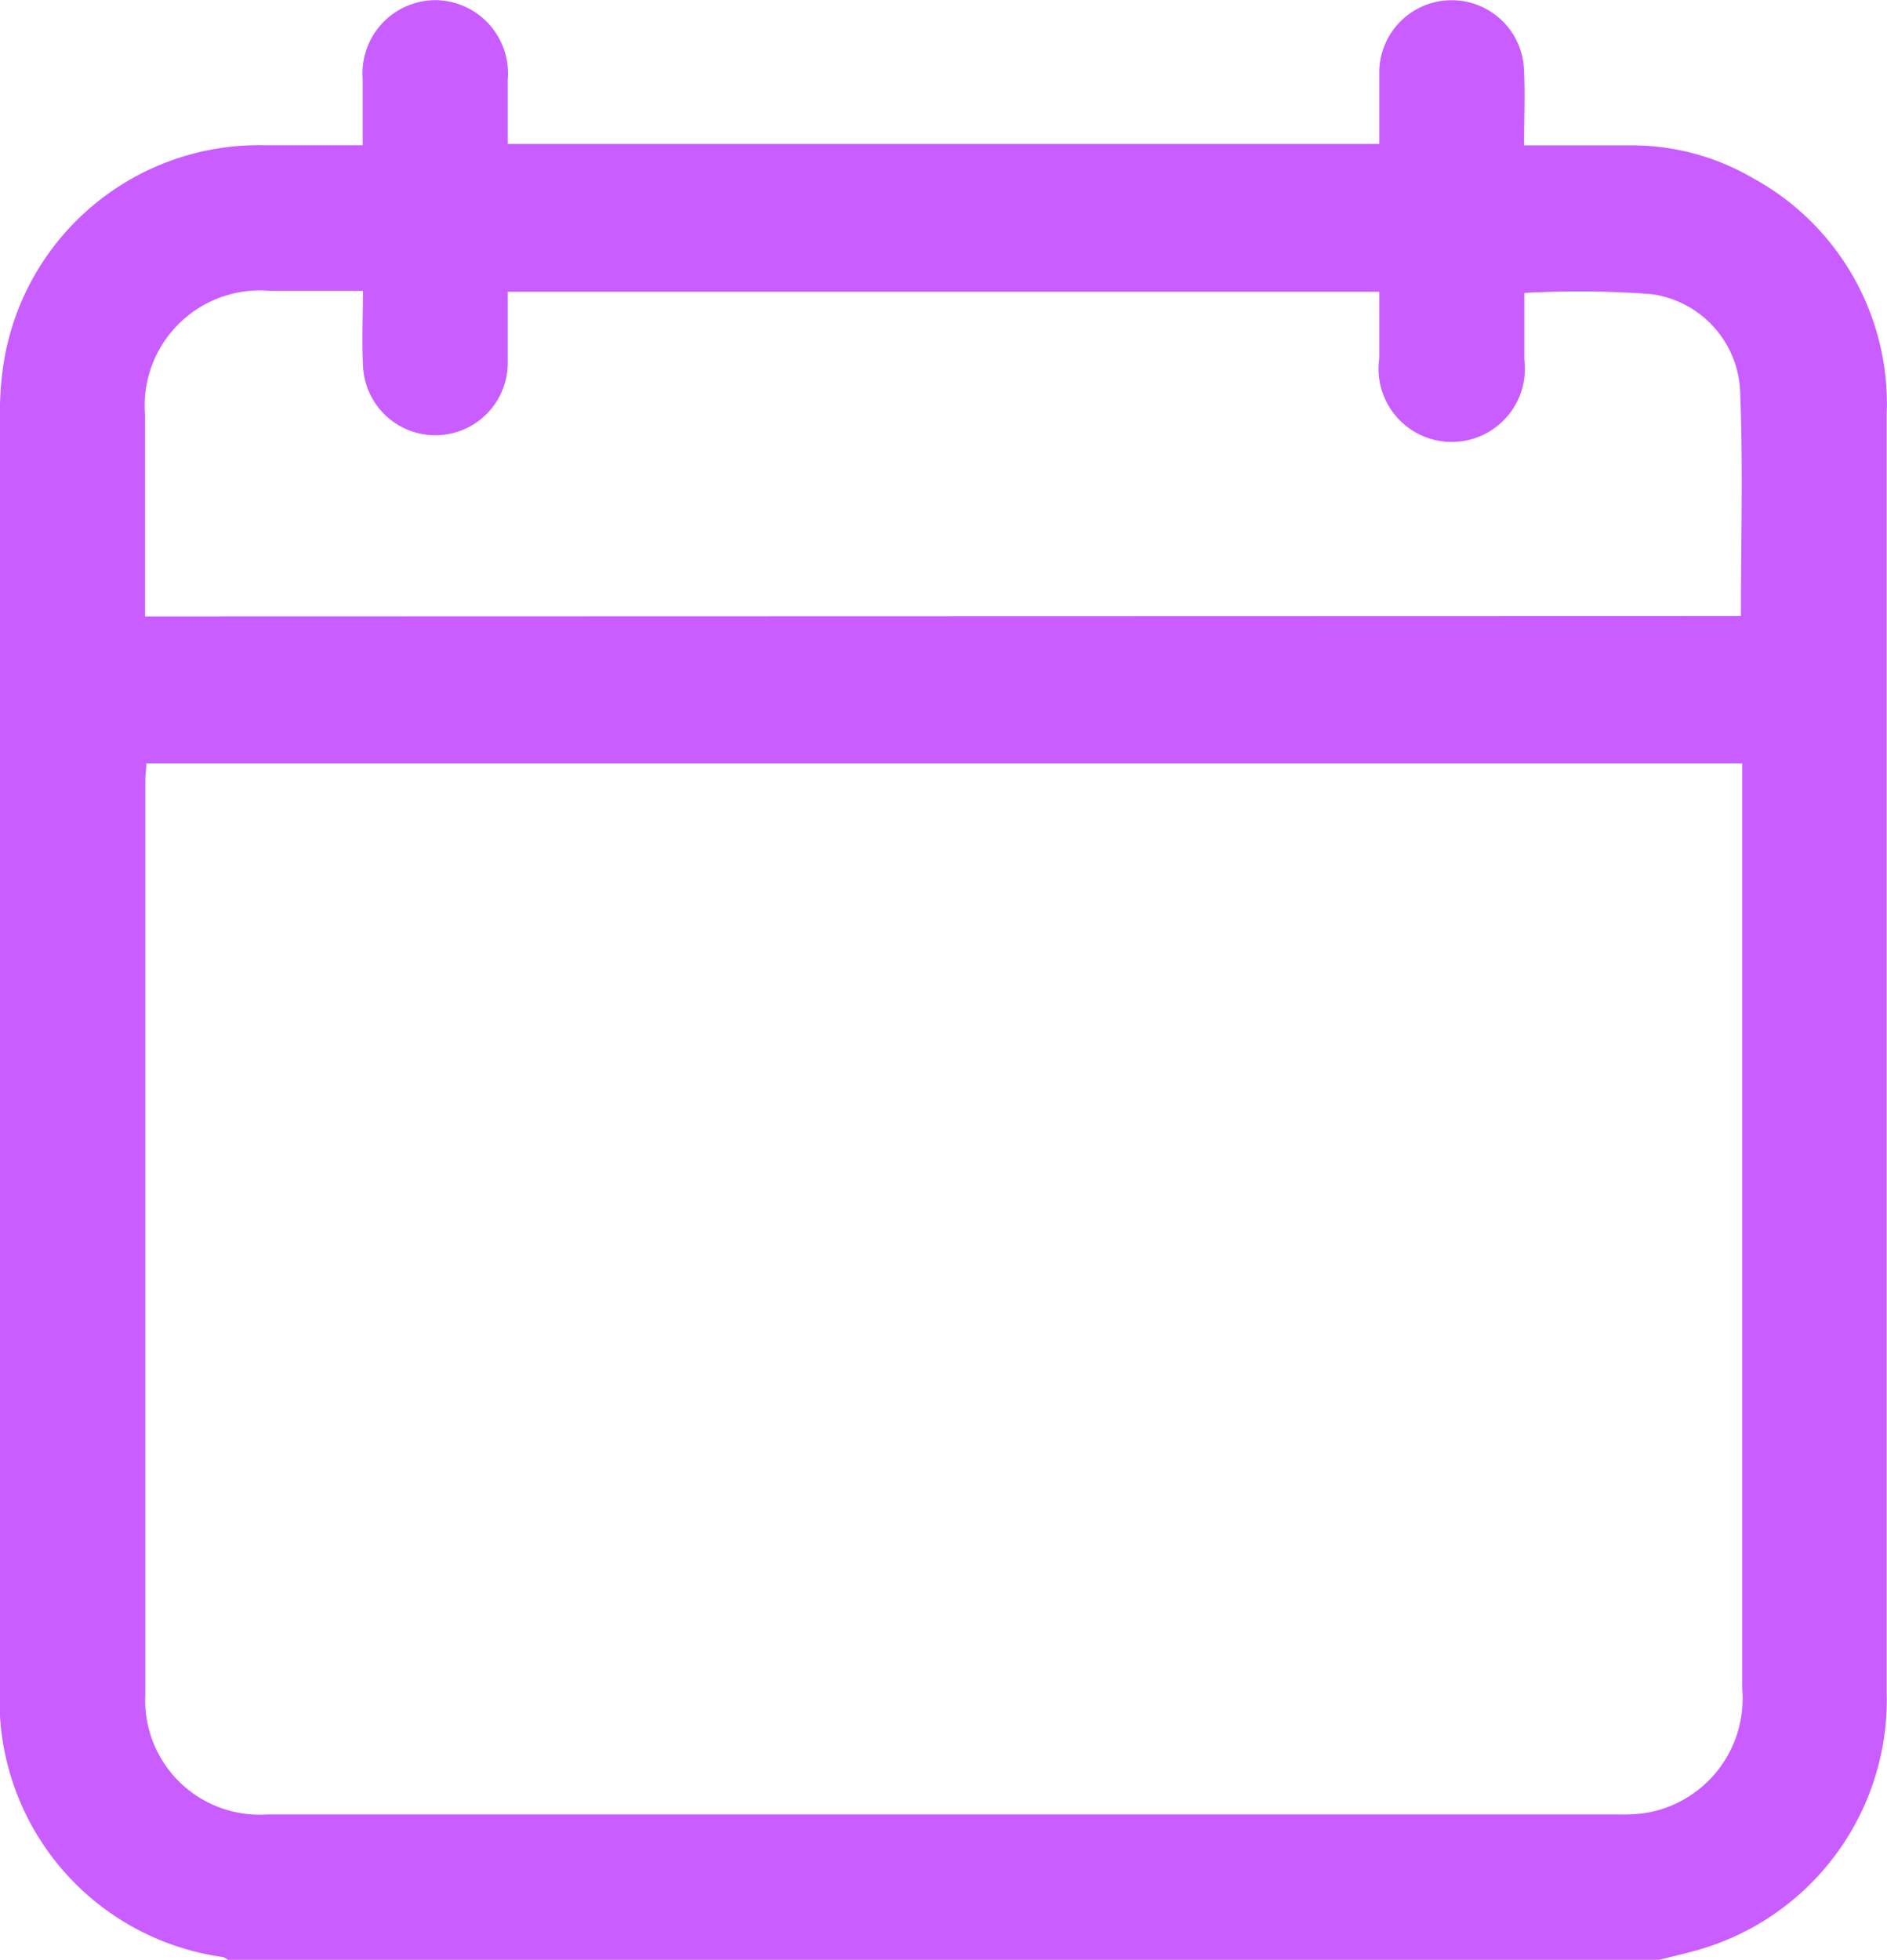 <svg id="Group_66" data-name="Group 66"
    xmlns="http://www.w3.org/2000/svg"
    xmlnsXlink="http://www.w3.org/1999/xlink" width="12.893" height="13.387" viewBox="0 0 12.893 13.387">
    <defs>
        <clipPath id="clip-path">
            <rect id="Rectangle_145" data-name="Rectangle 145" width="12.893" height="13.387" fill="#c95dff" />
        </clipPath>
    </defs>
    <g id="Group_65" data-name="Group 65" clip-path="url(#clip-path)">
        <path id="Path_149" data-name="Path 149" d="M11.336,13.386H1.557a.122.122,0,0,0-.033-.019A1.769,1.769,0,0,1,0,11.507Q0,7.187,0,2.866a2.21,2.21,0,0,1,.027-.4A1.766,1.766,0,0,1,1.8.991h.678c0-.16,0-.307,0-.454A.5.5,0,0,1,2.977,0a.5.5,0,0,1,.492.543c0,.147,0,.293,0,.439H9.424c0-.053,0-.1,0-.138,0-.113,0-.227,0-.34a.494.494,0,1,1,.989-.018c.008.164,0,.329,0,.506.254,0,.492,0,.731,0a1.639,1.639,0,0,1,.835.225,1.756,1.756,0,0,1,.912,1.61q0,2.673,0,5.347c0,1.129,0,2.257,0,3.386a1.777,1.777,0,0,1-1.306,1.763c-.083.023-.167.042-.25.063M11.9,5.213H1c0,.042-.007.076-.007.11q0,3.124,0,6.247a.782.782,0,0,0,.833.823h9.24a1,1,0,0,0,.195-.013.793.793,0,0,0,.643-.845q0-3.091,0-6.182v-.14m-.009-1.006c0-.516.015-1.021-.005-1.525a.7.7,0,0,0-.608-.674A6.662,6.662,0,0,0,10.415,2c0,.152,0,.3,0,.455a.5.5,0,1,1-.991-.008c0-.151,0-.3,0-.455H3.469c0,.051,0,.094,0,.137,0,.113,0,.227,0,.34a.494.494,0,1,1-.989.017c-.008-.164,0-.328,0-.5H1.85a.788.788,0,0,0-.859.85c0,.414,0,.828,0,1.242v.132Z" transform="translate(0 0.001)" fill="#c95dff" />
    </g>
</svg>